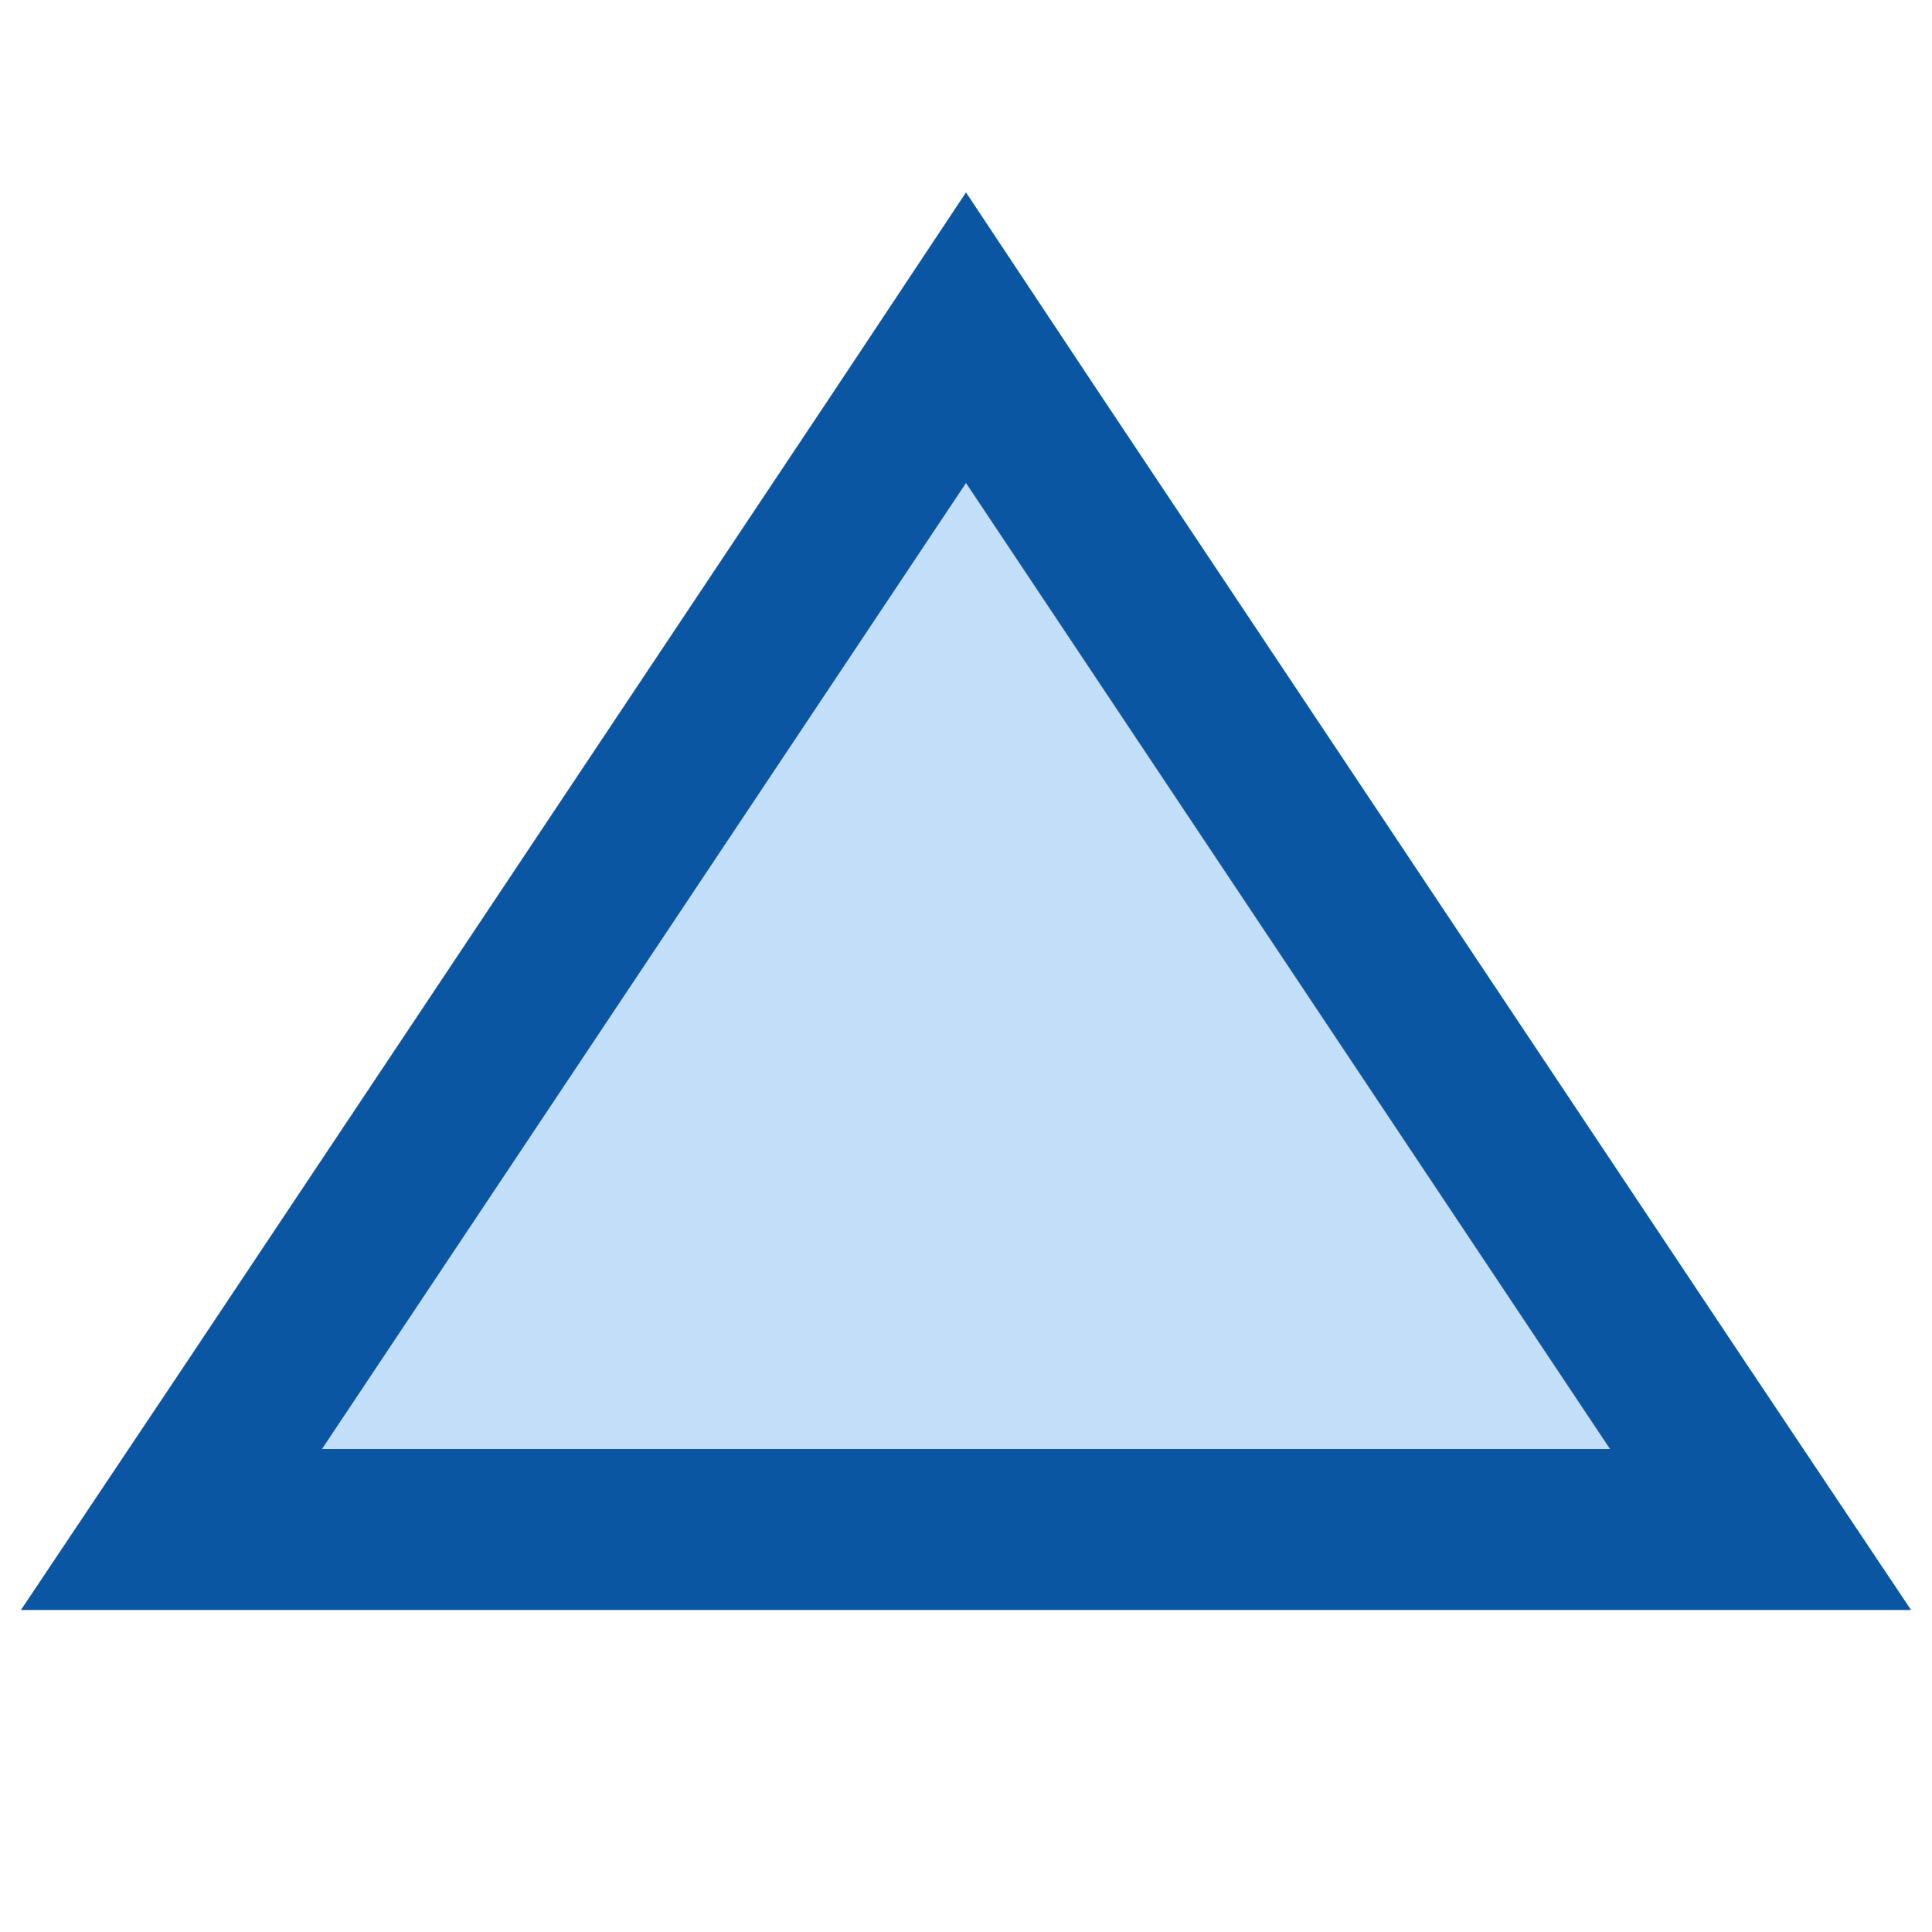 <svg xmlns="http://www.w3.org/2000/svg" width="24" height="24" viewBox="0 0 24 24"><title>ResortTriangleBlue</title><polygon points="2.13 19 12 4.2 21.87 19 2.13 19" style="fill:#c3def9"/><path d="M12,6l8,12H4L12,6m0-3.61-1.66,2.5-8,12L.26,20H23.74l-2.08-3.11-8-12L12,2.39Z" style="fill:#0a56a2"/><rect width="24" height="24" style="fill:none"/></svg>